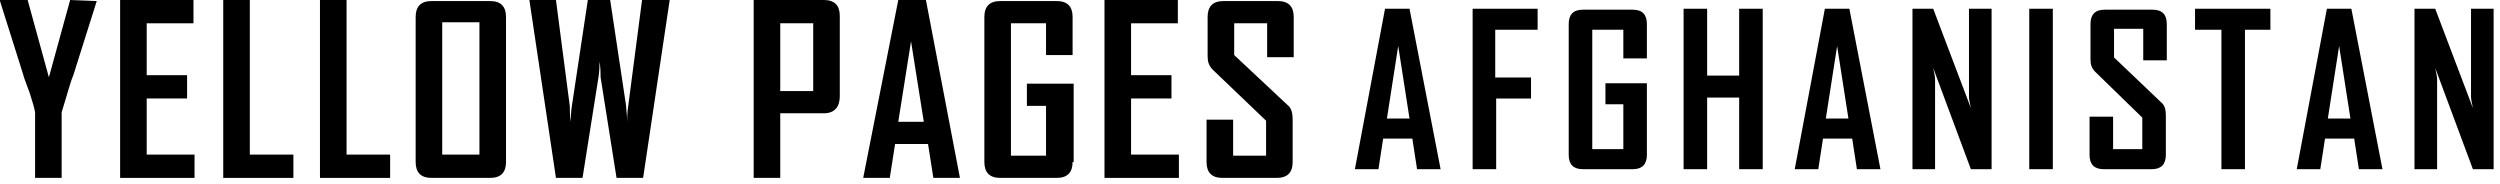 <svg width="286" height="21" viewBox="0 0 286 21" fill="none" xmlns="http://www.w3.org/2000/svg">
<path d="M164.805 19.355H162.111L161.573 15.859H158.232L157.694 19.355H155L158.448 1H161.249L164.805 19.355ZM161.249 13.564L159.956 5.261L158.663 13.564H161.249Z" fill="black"/>
<path d="M175.796 3.404H171.055V8.866H175.149V11.27H171.162V19.355H168.469V1H175.903V3.404H175.796Z" fill="black"/>
<path d="M188.404 17.716C188.404 18.808 187.865 19.355 186.788 19.355H181.077C180 19.355 179.461 18.808 179.461 17.716V2.748C179.461 1.656 180 1.109 181.077 1.109H186.788C187.865 1.109 188.404 1.656 188.404 2.748V6.681H185.71V3.404H182.155V17.061H185.71V11.925H183.663V9.522H188.404V17.716Z" fill="black"/>
<path d="M201.654 19.355H198.961V11.161H195.297V19.355H192.604V1H195.297V8.648H198.961V1H201.654V19.355Z" fill="black"/>
<path d="M215.123 19.355H212.43L211.891 15.859H208.551L208.012 19.355H205.318L208.766 1H211.568L215.123 19.355ZM211.46 13.564L210.167 5.261L208.874 13.564H211.46Z" fill="black"/>
<path d="M227.838 19.355H225.468L221.158 7.774C221.265 8.32 221.373 8.757 221.373 9.085V19.355H218.787V1H221.158L225.468 12.363C225.36 11.816 225.252 11.379 225.252 11.051V1H227.838V19.355Z" fill="black"/>
<path d="M234.842 19.355H232.148V1H234.842V19.355Z" fill="black"/>
<path d="M247.773 17.716C247.773 18.808 247.234 19.355 246.156 19.355H240.661C239.584 19.355 239.045 18.808 239.045 17.716V13.346H241.739V17.061H245.079V13.455L239.691 8.211C239.26 7.774 239.153 7.337 239.153 6.791V2.748C239.153 1.656 239.691 1.109 240.769 1.109H246.264C247.342 1.109 247.88 1.656 247.88 2.748V6.9H245.187V3.294H241.846V6.572L247.234 11.707C247.665 12.035 247.773 12.581 247.773 13.236V17.716Z" fill="black"/>
<path d="M259.841 3.404H256.824V19.355H254.13V3.404H251.113V1H259.733V3.404H259.841Z" fill="black"/>
<path d="M272.553 19.355H269.859L269.321 15.859H265.981L265.442 19.355H262.748L266.196 1H268.997L272.553 19.355ZM268.89 13.564L267.597 5.261L266.304 13.564H268.89Z" fill="black"/>
<path d="M285.27 19.355H282.899L278.589 7.774C278.697 8.32 278.805 8.757 278.805 9.085V19.355H276.219V1H278.589L282.899 12.363C282.791 11.816 282.684 11.379 282.684 11.051V1H285.27V19.355V19.355Z" fill="black"/>
<path d="M11.067 0.121L8.391 8.601C8.026 9.448 7.662 10.902 7.053 12.84V20.351H4.013V12.84C3.892 12.114 3.648 11.508 3.405 10.66C2.919 9.327 2.675 8.722 2.675 8.601L0 0.121C0 0.121 0 0.121 0 0H3.162L5.594 8.843L8.026 0L11.067 0.121C11.067 0.121 11.067 -1.1092e-05 11.067 0.121Z" fill="black"/>
<path d="M22.255 20.351H13.742V1.52588e-05H22.133V2.665H16.782V8.601H21.404V11.265H16.782V17.686H22.255V20.351Z" fill="black"/>
<path d="M33.565 20.351H25.539V1.52588e-05H28.579V17.686H33.565V20.351Z" fill="black"/>
<path d="M44.632 20.351H36.605V1.52588e-05H39.646V17.686H44.632V20.351Z" fill="black"/>
<path d="M57.888 18.534C57.888 19.745 57.28 20.351 56.064 20.351H49.375C48.159 20.351 47.551 19.745 47.551 18.534V1.938C47.551 0.727 48.159 0.121 49.375 0.121H56.064C57.28 0.121 57.888 0.727 57.888 1.938V18.534ZM54.847 17.686V2.544H50.591V17.686H54.847Z" fill="black"/>
<path d="M76.613 1.52588e-05L73.573 20.351H70.533L68.709 8.843C68.709 8.479 68.709 7.753 68.587 7.026C68.587 7.389 68.587 8.116 68.465 8.843L66.641 20.351H63.601L60.56 1.52588e-05H63.601L65.182 12.114C65.182 12.477 65.182 13.204 65.303 13.931C65.303 13.567 65.303 12.84 65.425 12.114L67.249 1.52588e-05H69.803L71.627 12.114C71.627 12.477 71.749 13.204 71.749 13.931C71.749 13.567 71.749 12.84 71.87 12.114L73.451 1.52588e-05H76.613Z" fill="black"/>
<path d="M96.071 11.023C96.071 12.235 95.463 12.961 94.247 12.961H89.261V20.351H86.221V1.52588e-05H94.247C95.463 1.52588e-05 96.071 0.606 96.071 1.817V11.023ZM93.031 10.418V2.665H89.261V10.418H93.031Z" fill="black"/>
<path d="M109.817 20.351H106.776L106.168 16.474H102.398L101.79 20.351H98.75L102.763 1.52588e-05H105.925L109.817 20.351ZM105.682 13.931L104.222 4.724L102.763 13.931H105.682Z" fill="black"/>
<path d="M122.705 18.534C122.705 19.745 122.097 20.351 120.881 20.351H114.435C113.219 20.351 112.611 19.745 112.611 18.534V1.938C112.611 0.727 113.219 0.121 114.435 0.121H120.881C122.097 0.121 122.705 0.727 122.705 1.938V6.299H119.665V2.665H115.652V17.807H119.665V12.114H117.476V9.57H122.827V18.534H122.705Z" fill="black"/>
<path d="M134.866 20.351H126.354V1.52588e-05H134.745V2.665H129.394V8.601H134.015V11.265H129.394V17.686H134.866V20.351Z" fill="black"/>
<path d="M147.88 18.534C147.88 19.745 147.272 20.351 146.056 20.351H139.853C138.637 20.351 138.029 19.745 138.029 18.534V13.688H141.07V17.807H144.84V13.809L138.759 7.995C138.273 7.51 138.151 7.026 138.151 6.42V1.938C138.151 0.727 138.759 0.121 139.975 0.121H146.177C147.393 0.121 148.001 0.727 148.001 1.938V6.541H144.961V2.665H141.191V6.299L147.272 11.992C147.758 12.356 147.88 12.961 147.88 13.688V18.534Z" fill="black"/>
</svg>
